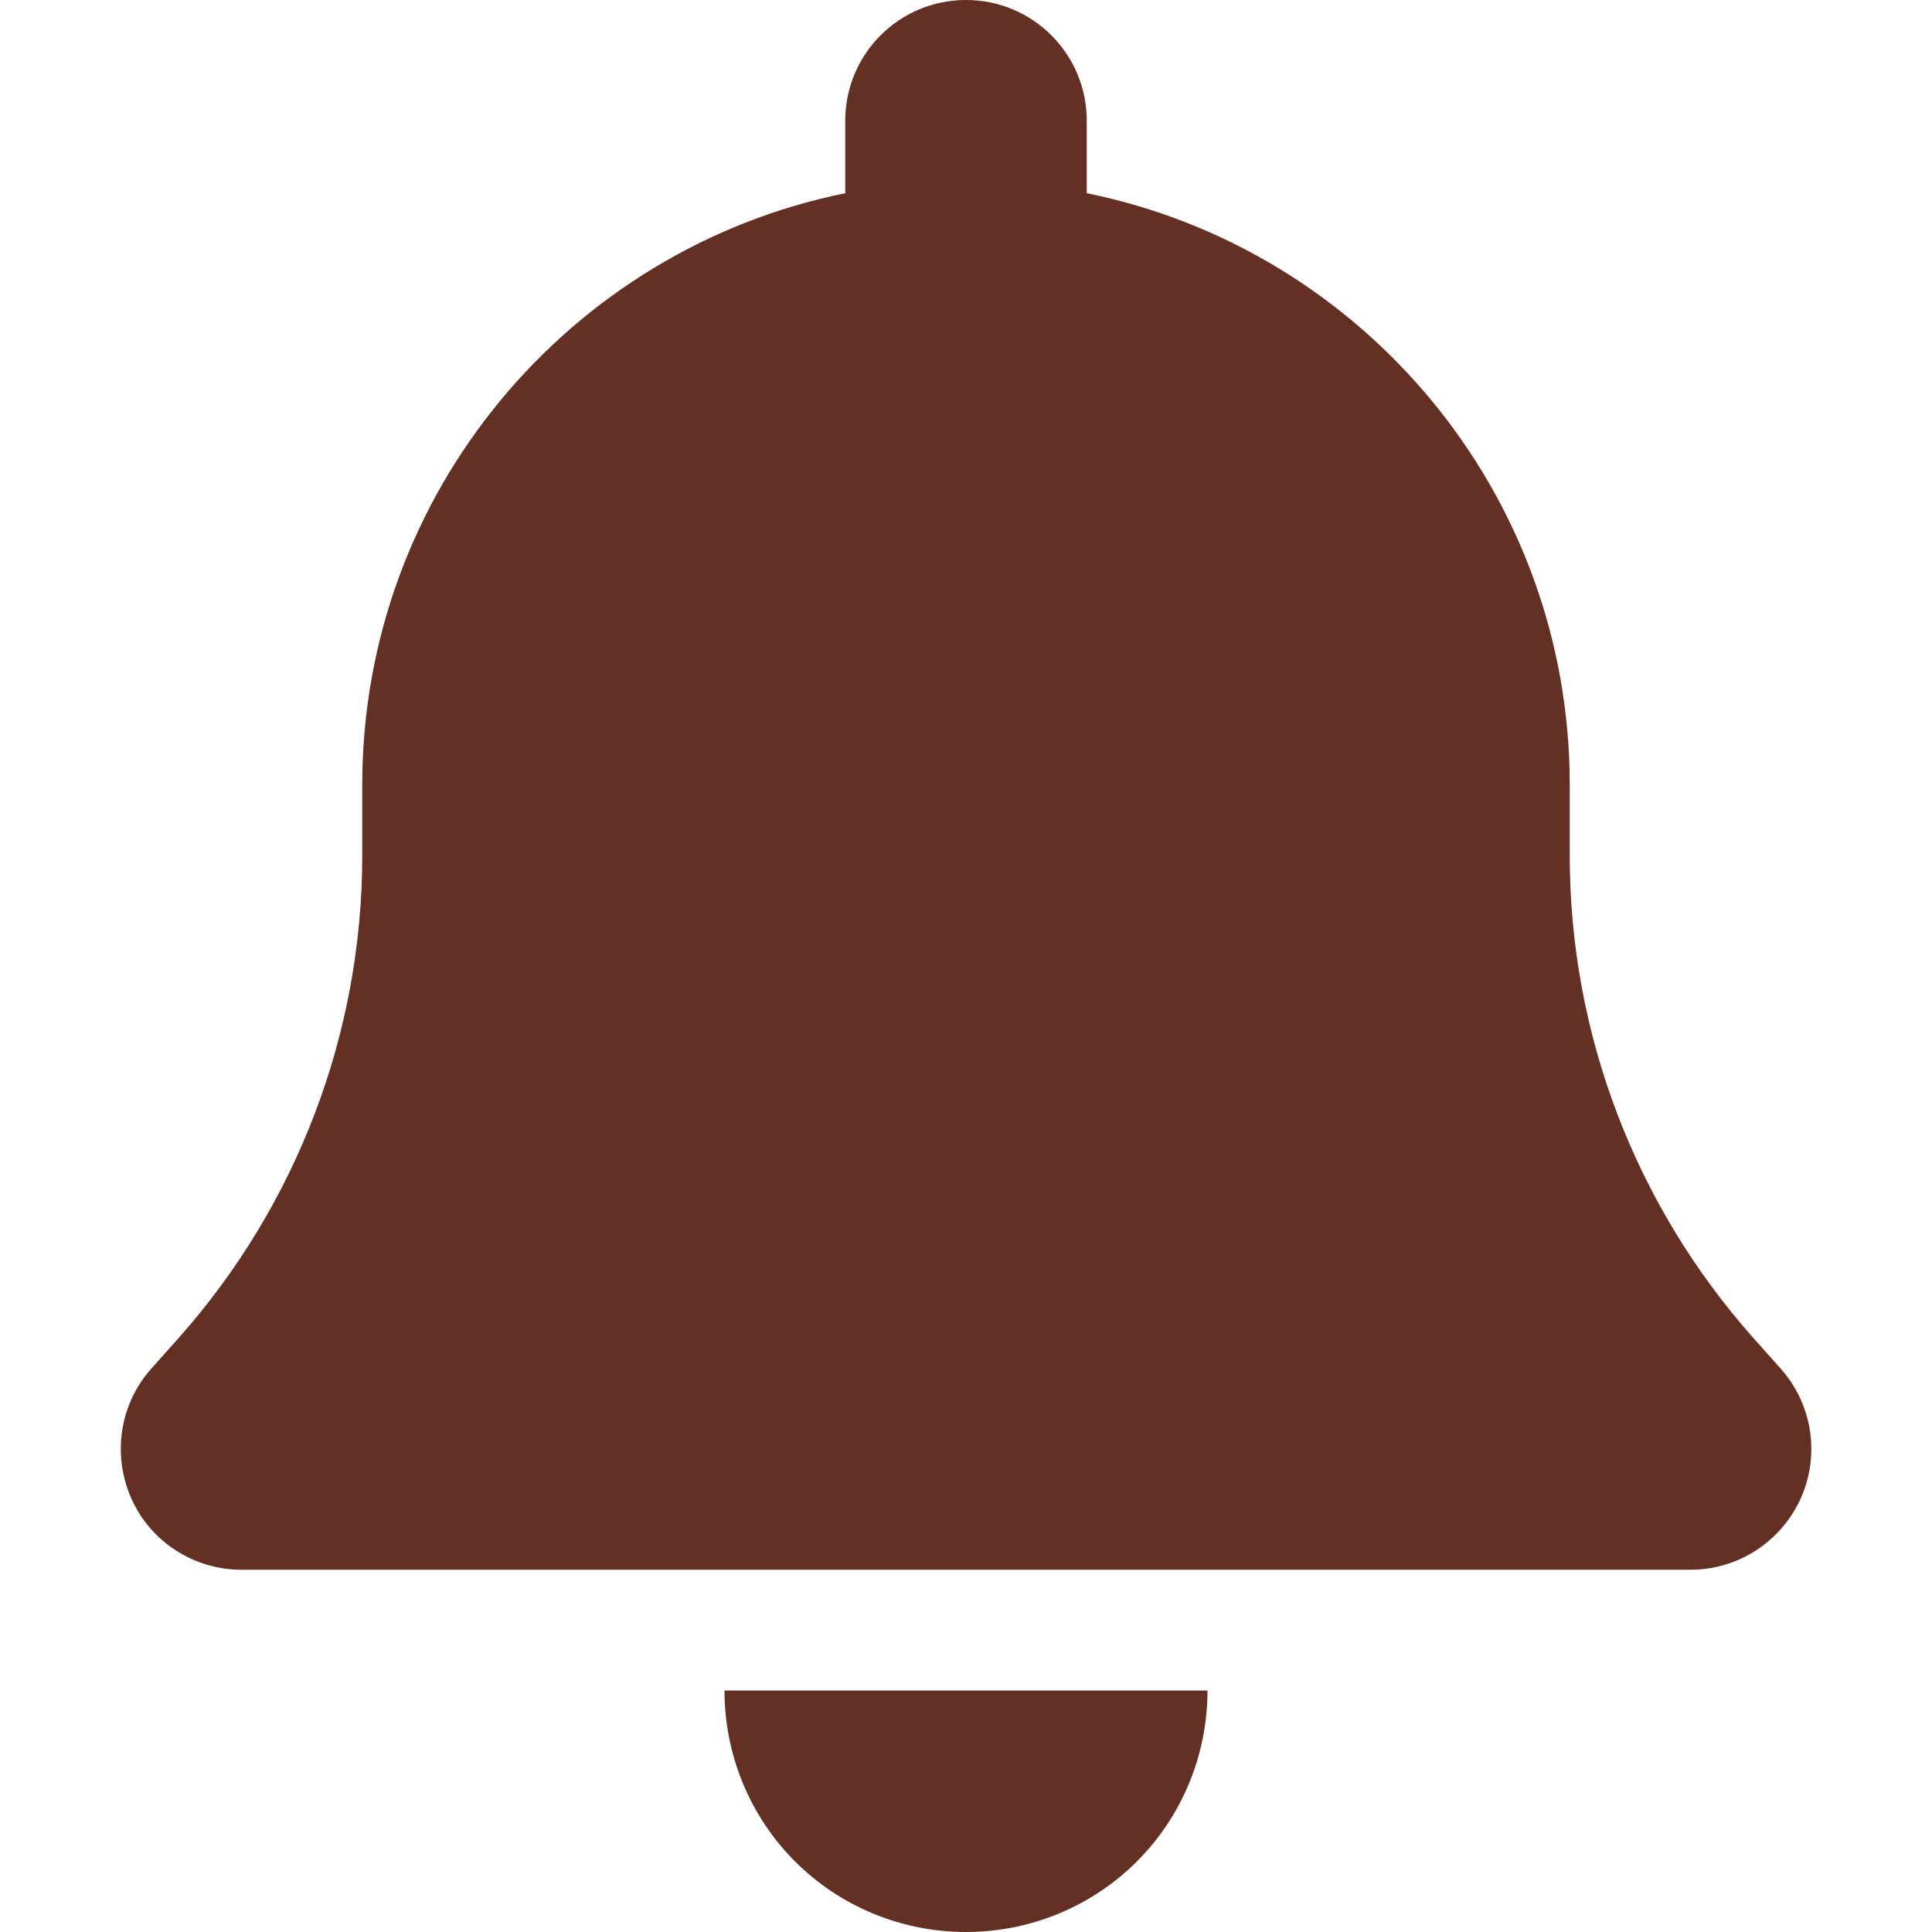 <svg width="32" height="32" viewBox="0 0 32 32" fill="none" xmlns="http://www.w3.org/2000/svg">
<path d="M16 0C14.893 0 14 0.894 14 2V3.2C9.437 4.125 6 8.162 6 13V14.175C6 17.113 4.919 19.95 2.969 22.15L2.506 22.669C1.981 23.256 1.856 24.1 2.175 24.819C2.494 25.538 3.212 26 4 26H28C28.787 26 29.5 25.538 29.825 24.819C30.15 24.1 30.018 23.256 29.494 22.669L29.031 22.15C27.081 19.95 26 17.119 26 14.175V13C26 8.162 22.562 4.125 18 3.2V2C18 0.894 17.106 0 16 0ZM18.831 30.831C19.581 30.081 20 29.062 20 28H16H12C12 29.062 12.418 30.081 13.168 30.831C13.918 31.581 14.937 32 16 32C17.062 32 18.081 31.581 18.831 30.831Z" fill="#653024"/>
</svg>
